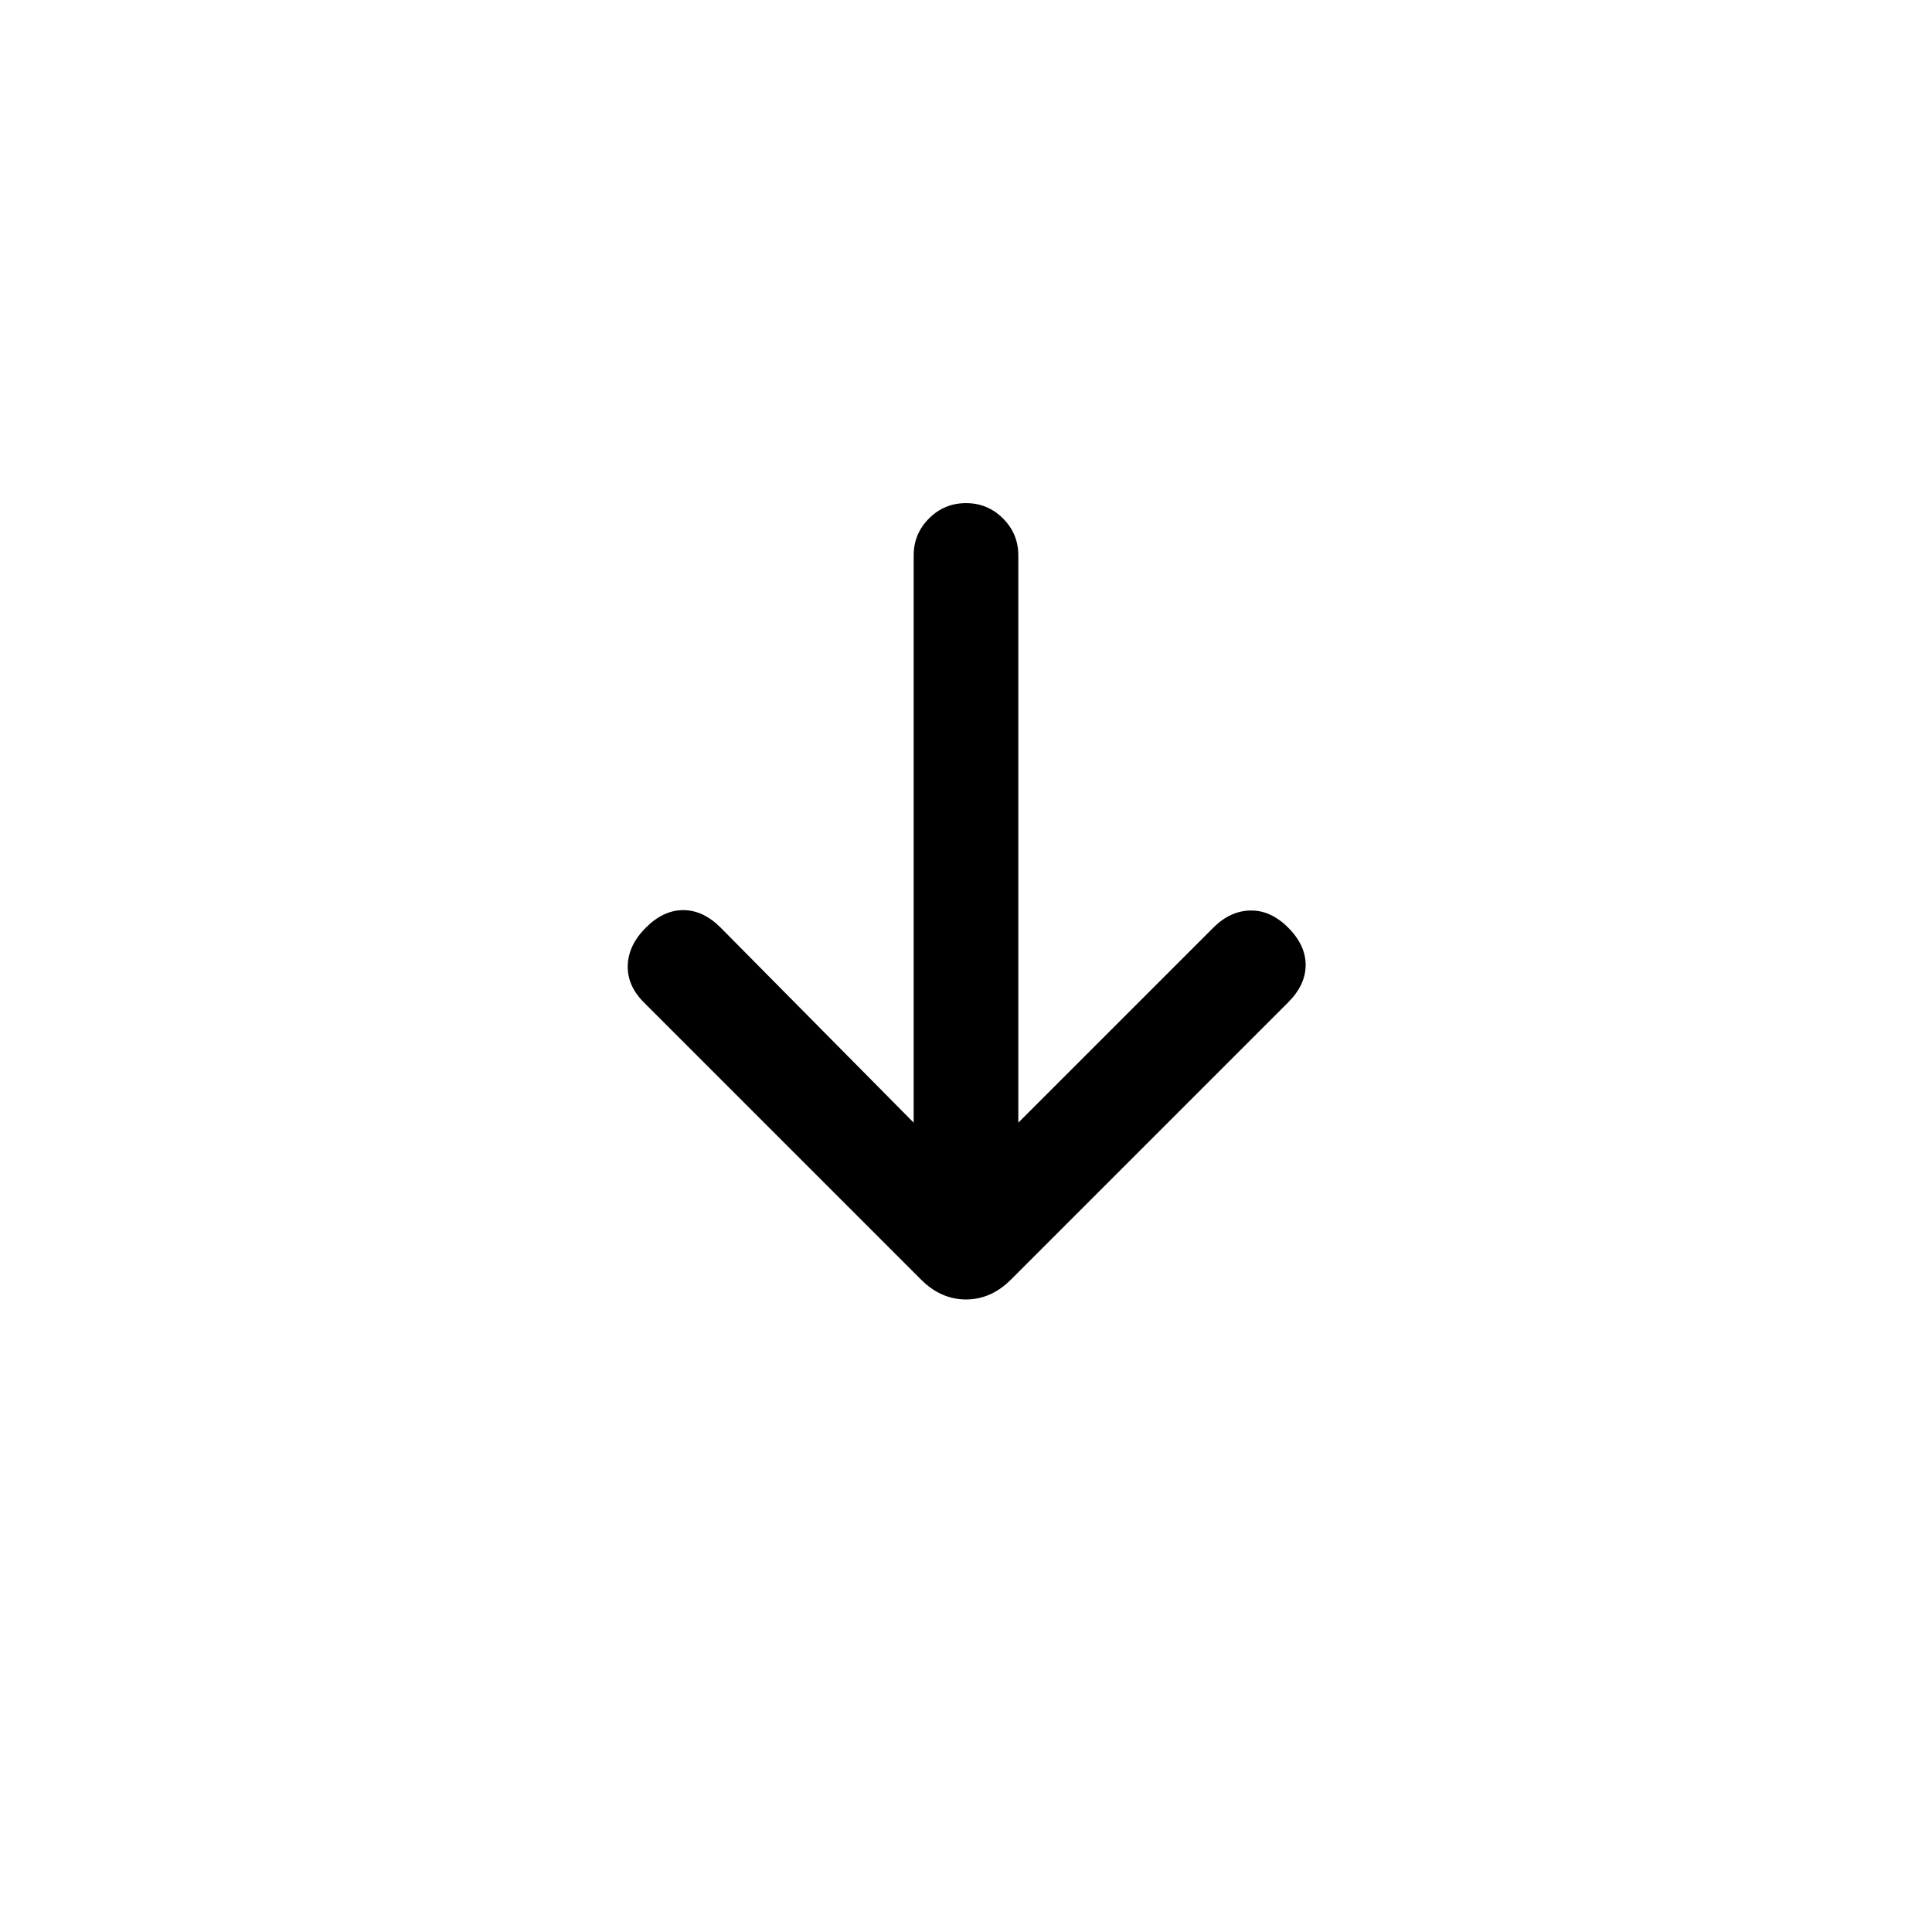 <svg xmlns="http://www.w3.org/2000/svg" height="20" viewBox="0 -960 960 960" width="20"><path d="M454.001-402.152V-684q0-10.769 7.615-18.384T480-709.999q10.769 0 18.384 7.615T505.999-684v281.848l96.925-96.924q8.307-8.308 18.384-8.5 10.076-.193 18.768 8.5 8.693 8.692 8.693 18.576t-8.693 18.576L502.307-324.155q-9.846 9.846-22.307 9.846-12.461 0-22.307-9.846L319.924-461.924q-8.308-8.307-8-18.384.307-10.076 9-18.768 8.692-8.693 18.576-8.693t18.576 8.693l95.925 96.924Z"/></svg>
